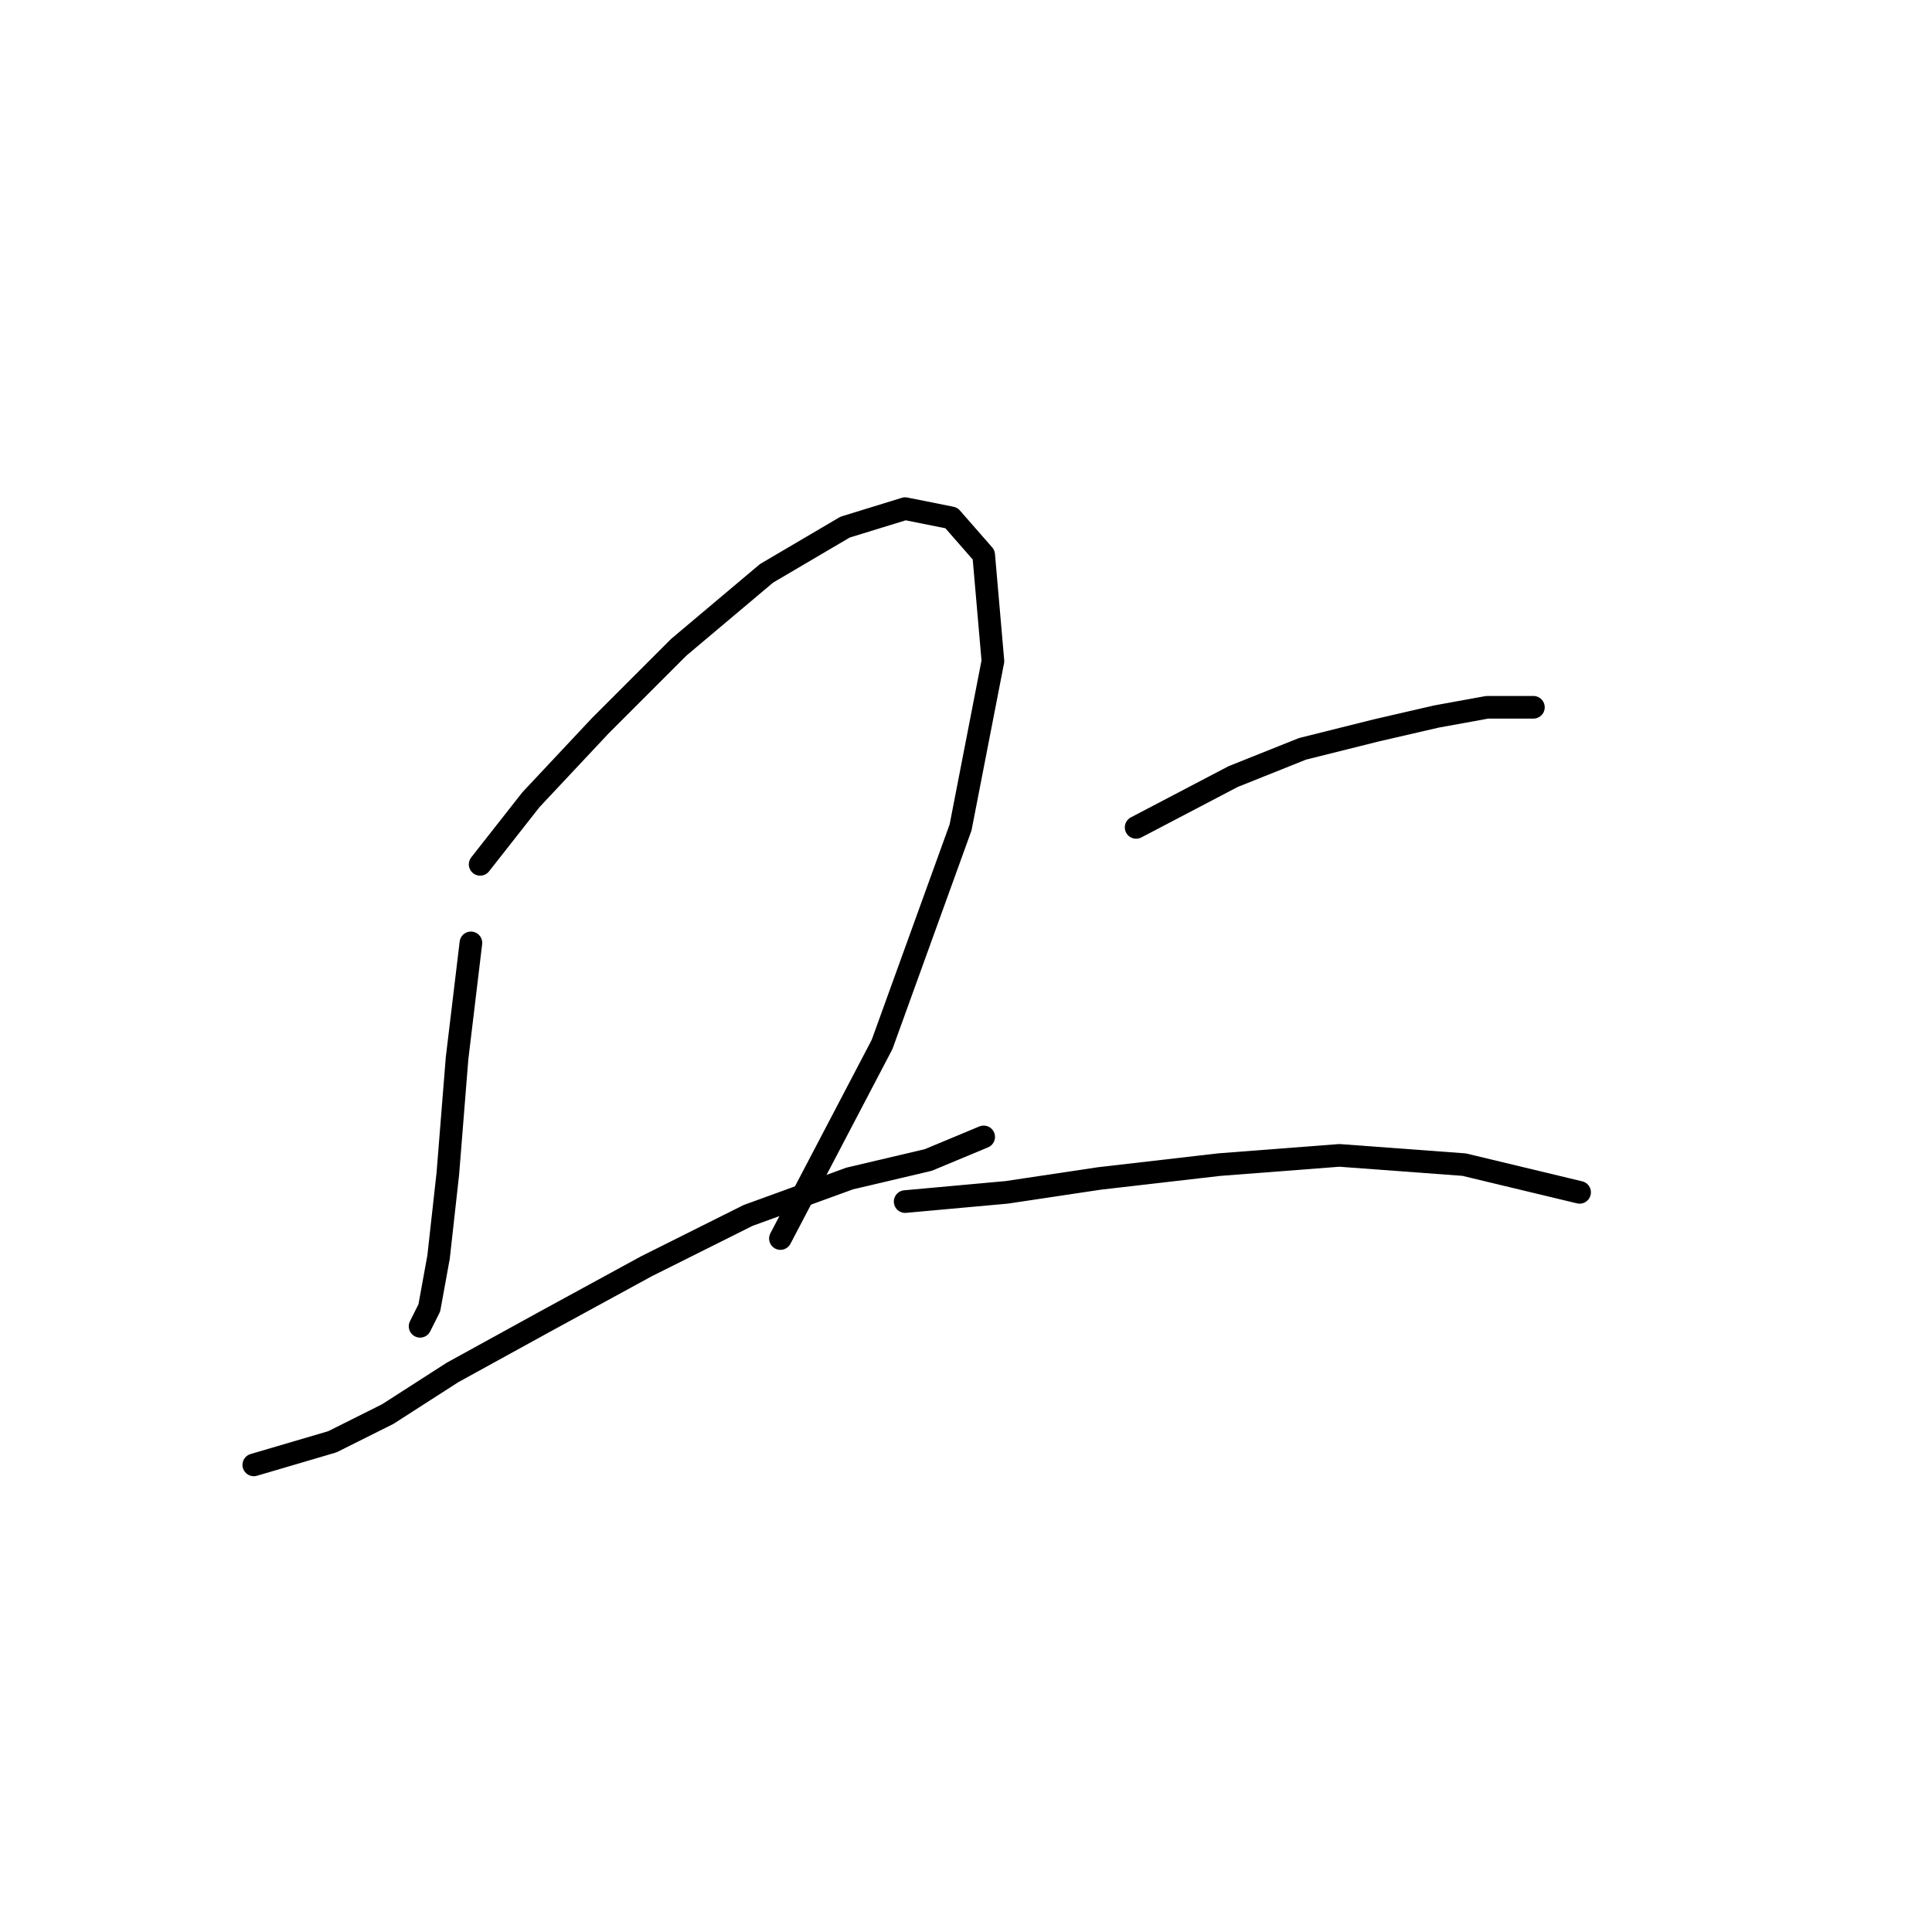 <?xml version="1.0" standalone="no"?>
    <svg width="256" height="256" xmlns="http://www.w3.org/2000/svg" version="1.1">
    <polyline stroke="black" stroke-width="3" stroke-linecap="round" fill="transparent" stroke-linejoin="round" points="62.398 124.937 60.562 140.24 59.338 155.543 58.113 166.561 56.889 173.294 55.665 175.742 55.665 175.742 " />
        <polyline stroke="black" stroke-width="3" stroke-linecap="round" fill="transparent" stroke-linejoin="round" points="63.622 114.531 70.356 105.961 79.537 96.168 89.943 85.762 101.573 75.968 111.979 69.847 119.937 67.398 126.058 68.622 130.343 73.519 131.567 87.598 127.282 109.634 116.876 138.403 103.41 164.112 103.41 164.112 " />
        <polyline stroke="black" stroke-width="3" stroke-linecap="round" fill="transparent" stroke-linejoin="round" points="33.629 194.106 44.035 191.045 51.38 187.372 59.95 181.863 72.192 175.13 85.659 167.785 99.125 161.052 112.591 156.155 122.997 153.706 130.343 150.646 130.343 150.646 " />
        <polyline stroke="black" stroke-width="3" stroke-linecap="round" fill="transparent" stroke-linejoin="round" points="150.543 109.634 163.397 102.901 172.579 99.228 182.372 96.78 190.33 94.943 197.063 93.719 203.184 93.719 203.184 93.719 " />
        <polyline stroke="black" stroke-width="3" stroke-linecap="round" fill="transparent" stroke-linejoin="round" points="119.937 159.215 133.403 157.991 145.646 156.155 161.561 154.318 177.475 153.094 194.003 154.318 209.305 157.991 209.305 157.991 " />
        </svg>